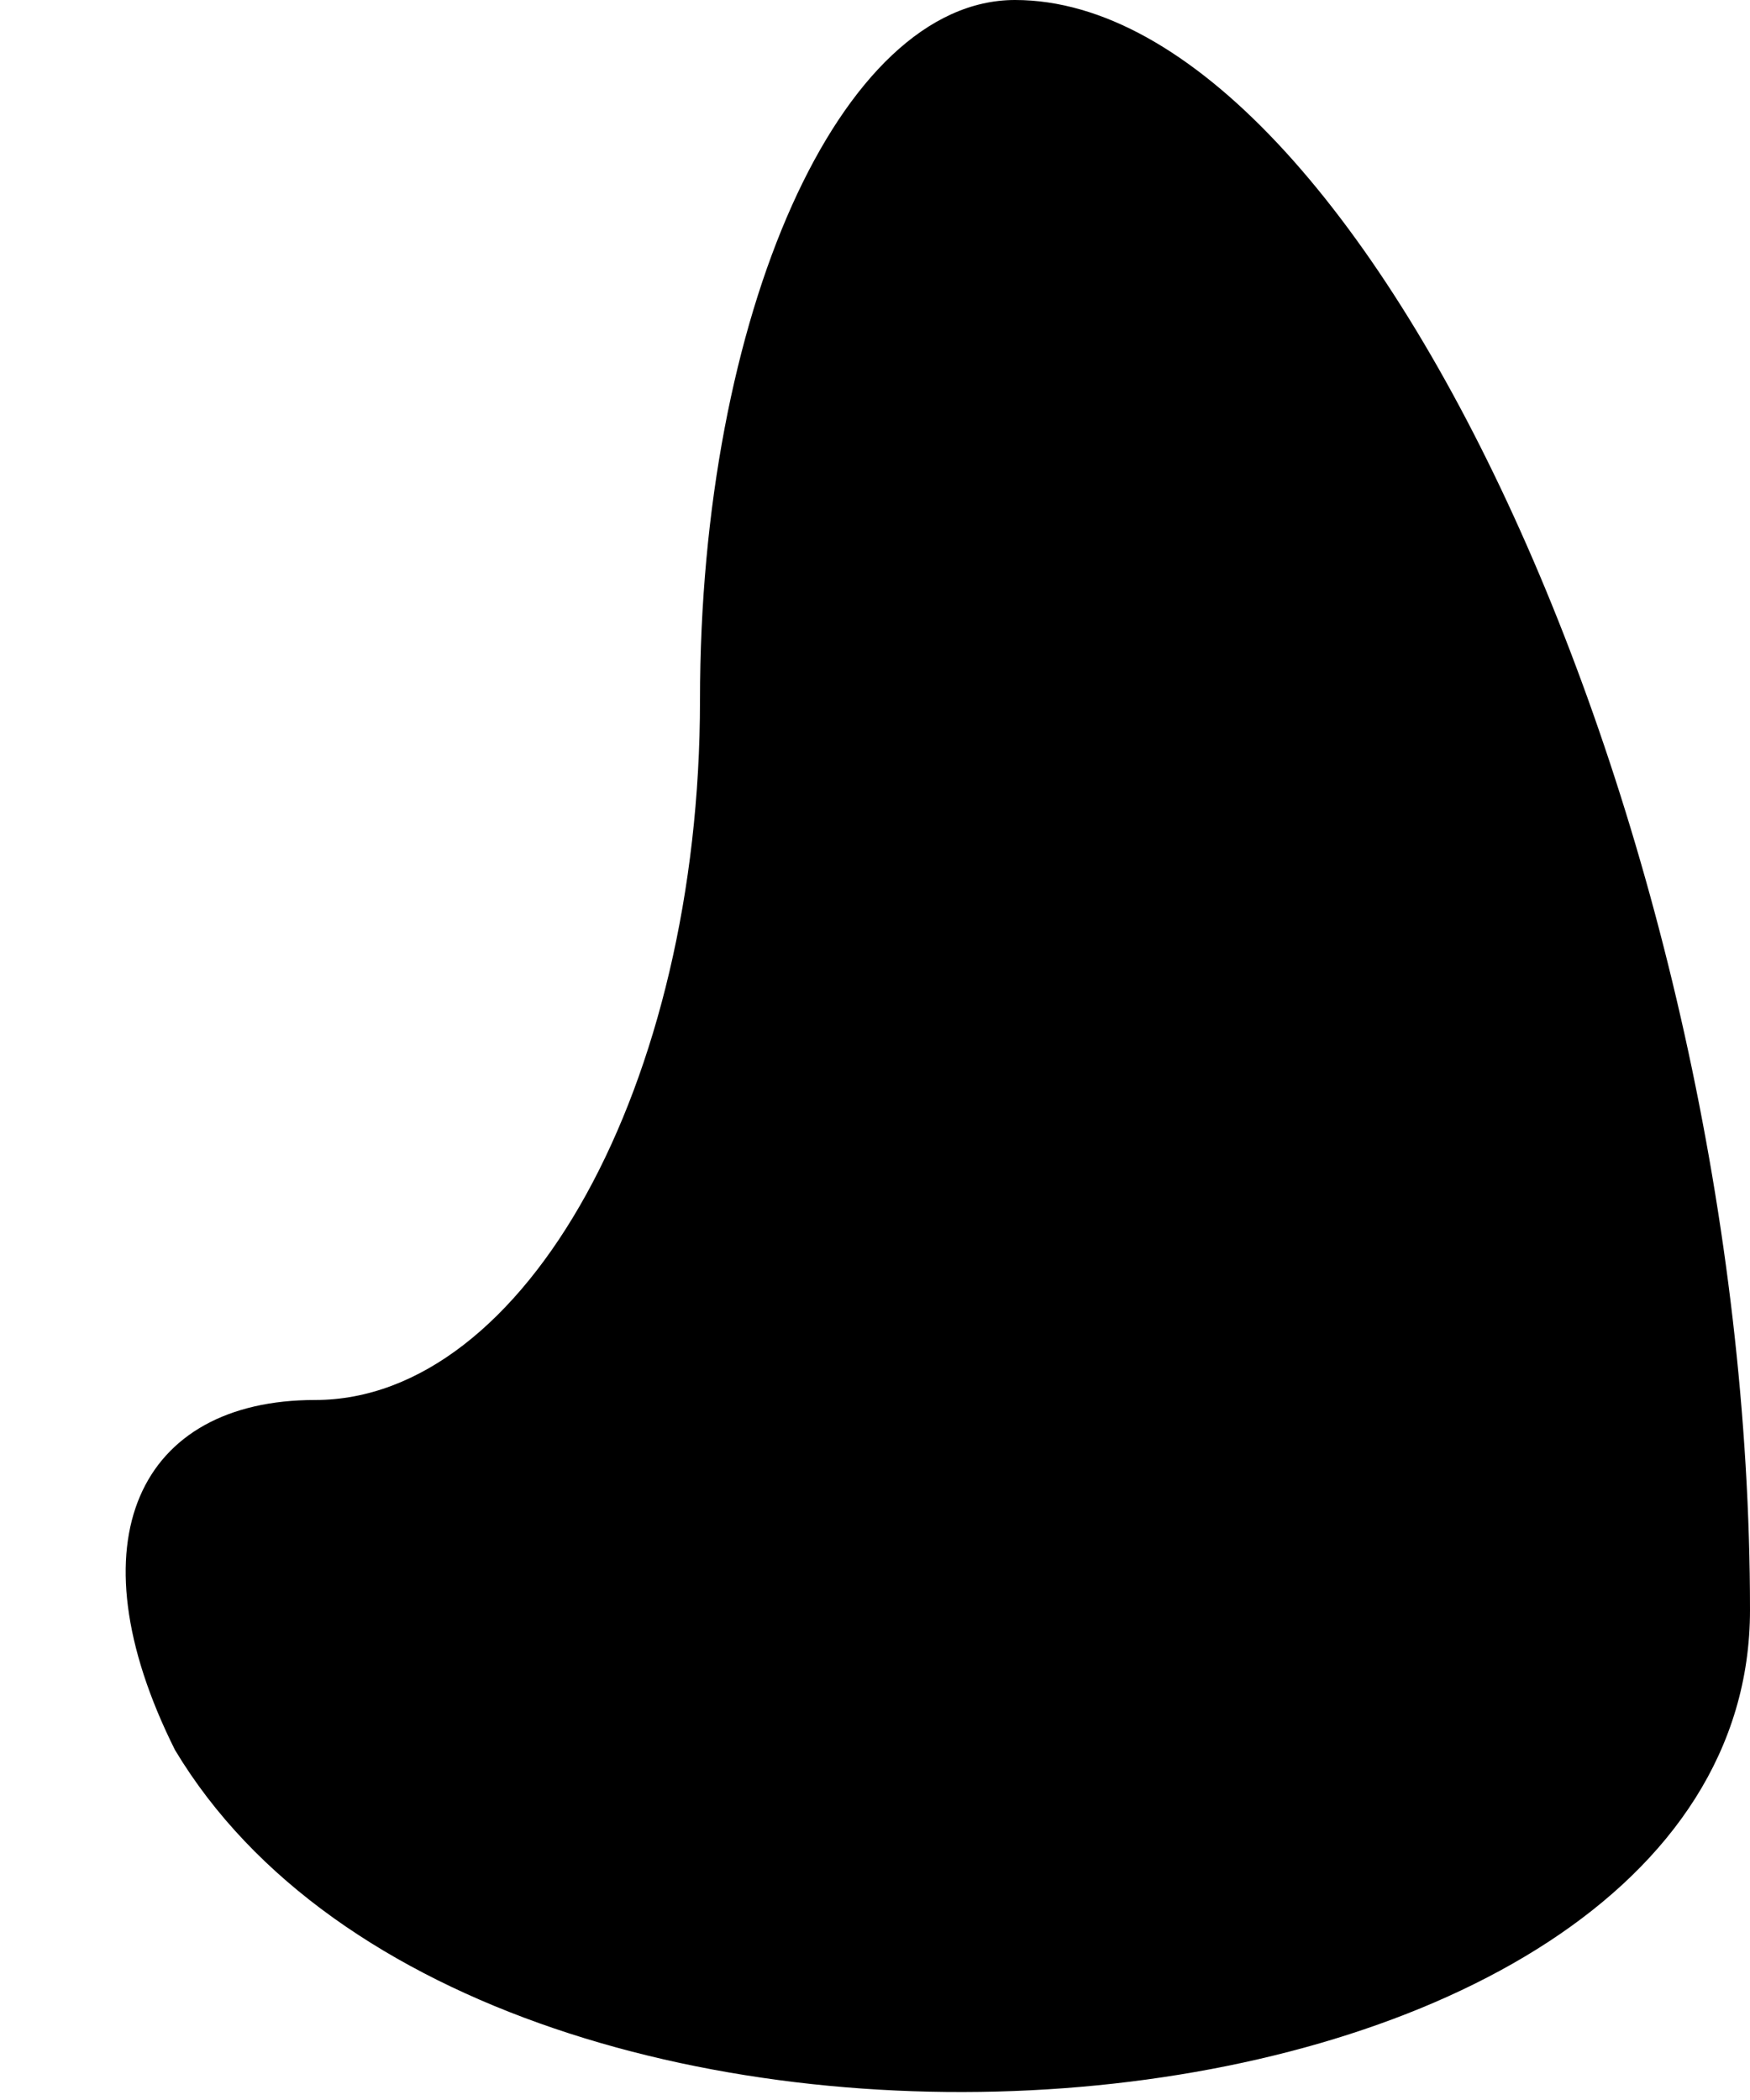 <?xml version="1.0" standalone="no"?>
<!DOCTYPE svg PUBLIC "-//W3C//DTD SVG 20010904//EN"
 "http://www.w3.org/TR/2001/REC-SVG-20010904/DTD/svg10.dtd">
<svg version="1.0" xmlns="http://www.w3.org/2000/svg"
 width="5pt" height="6pt" viewBox="0 0 5 6"
 preserveAspectRatio="xMidYMid meet">
<g transform="translate(0,6) scale(0.1,-0.1)"
fill="#000000" stroke="none">
<path fill="#000000" stroke="none" d="M20 40 c0 -11 -5 -20 -11 -20 -5 0 -7
-4 -4 -10 9 -15 45 -12 45 4 0 22 -11 46 -21 46 -5 0 -9 -9 -9 -20z"/>
</g>
</svg>
